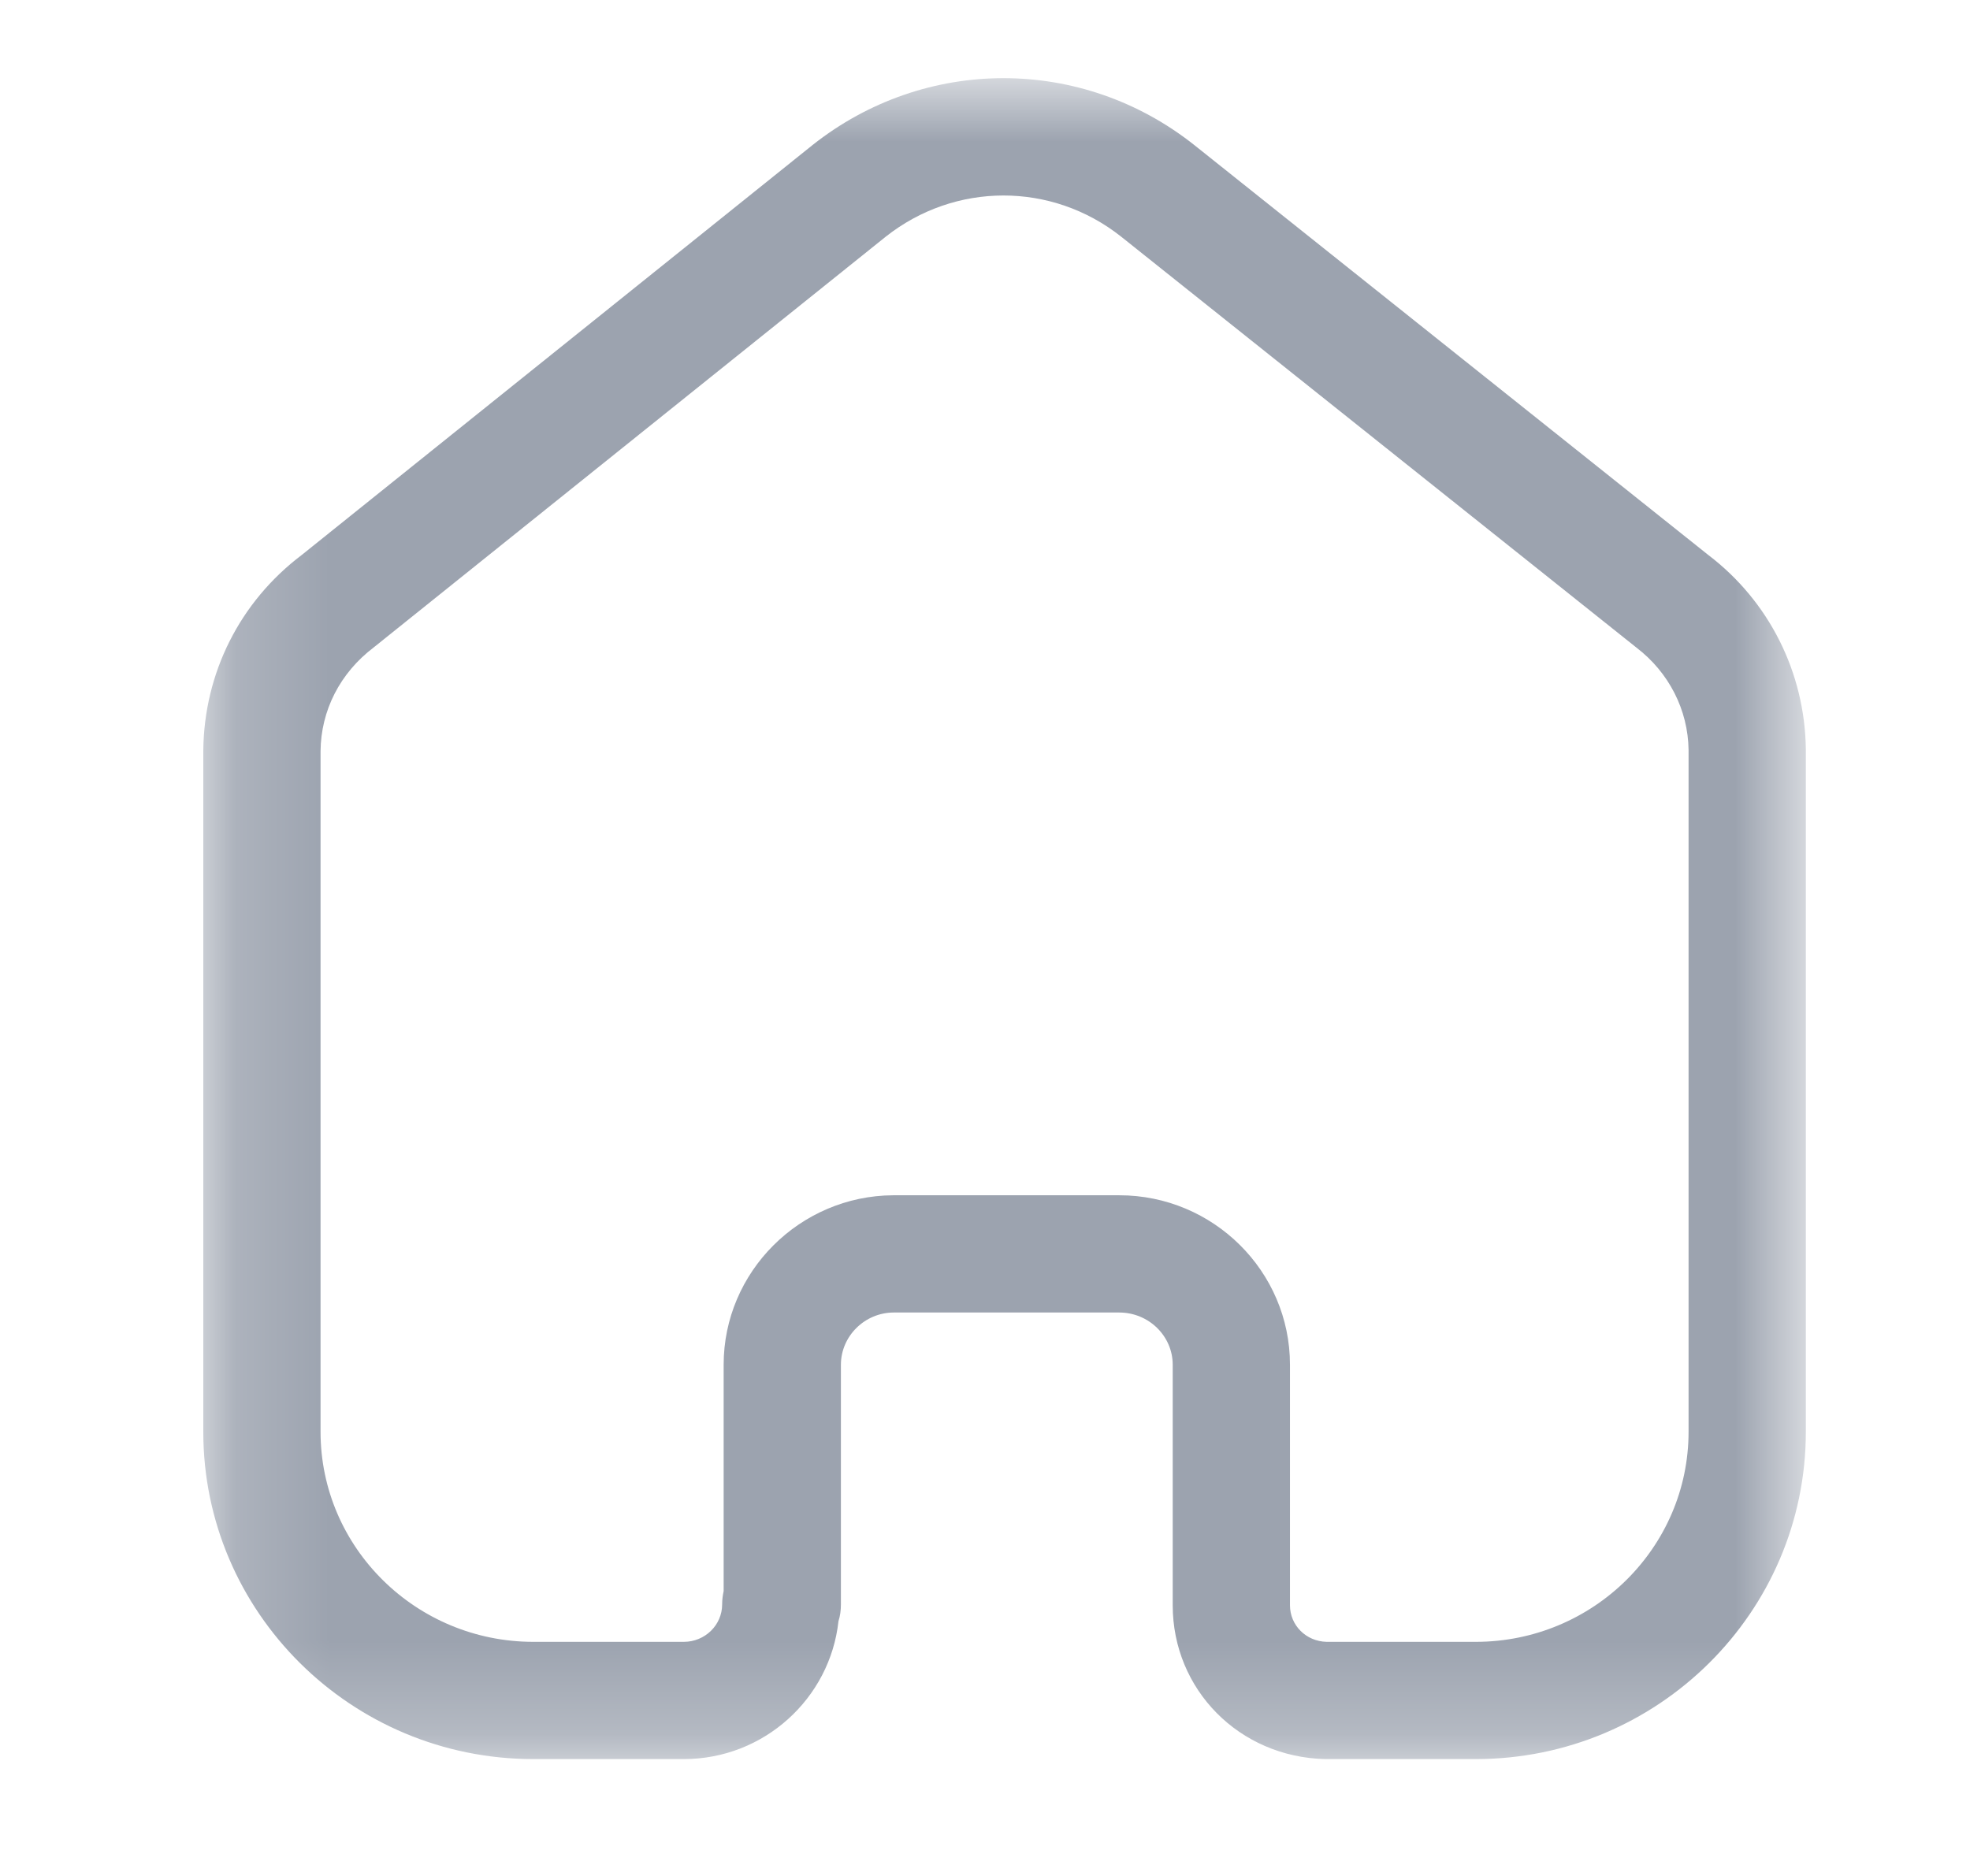 <svg width="21" height="20" viewBox="0 0 21 20" fill="none" xmlns="http://www.w3.org/2000/svg">
<mask id="mask0_58_851" style="mask-type:luminance" maskUnits="userSpaceOnUse" x="2" y="0" width="18" height="19">
<path fill-rule="evenodd" clip-rule="evenodd" d="M2.167 0.833H19.25V18.754H2.167V0.833Z" fill="white"/>
</mask>
<g mask="url(#mask0_58_851)">
<path fill-rule="evenodd" clip-rule="evenodd" d="M11.931 12.743C12.934 12.743 13.751 13.554 13.751 14.55V17.114C13.751 17.328 13.922 17.499 14.142 17.504H15.731C16.982 17.504 18 16.499 18 15.264V7.994C17.994 7.569 17.791 7.169 17.444 6.904L11.95 2.522C11.212 1.938 10.181 1.938 9.441 2.524L3.984 6.902C3.623 7.176 3.421 7.576 3.417 8.009V15.264C3.417 16.499 4.434 17.504 5.686 17.504H7.289C7.515 17.504 7.698 17.325 7.698 17.105C7.698 17.057 7.704 17.009 7.714 16.963V14.55C7.714 13.559 8.526 12.749 9.521 12.743H11.931ZM15.731 18.754H14.127C13.209 18.733 12.501 18.012 12.501 17.114V14.55C12.501 14.243 12.245 13.993 11.931 13.993H9.526C9.218 13.994 8.964 14.245 8.964 14.55V17.105C8.964 17.168 8.956 17.228 8.938 17.284C8.848 18.109 8.143 18.754 7.289 18.754H5.686C3.745 18.754 2.167 17.189 2.167 15.264V8.003C2.175 7.174 2.557 6.416 3.216 5.917L8.662 1.546C9.861 0.596 11.531 0.596 12.728 1.544L18.213 5.919C18.857 6.41 19.239 7.167 19.25 7.985V15.264C19.25 17.189 17.672 18.754 15.731 18.754Z" fill="#9CA3AF"/>
</g>
</svg>
